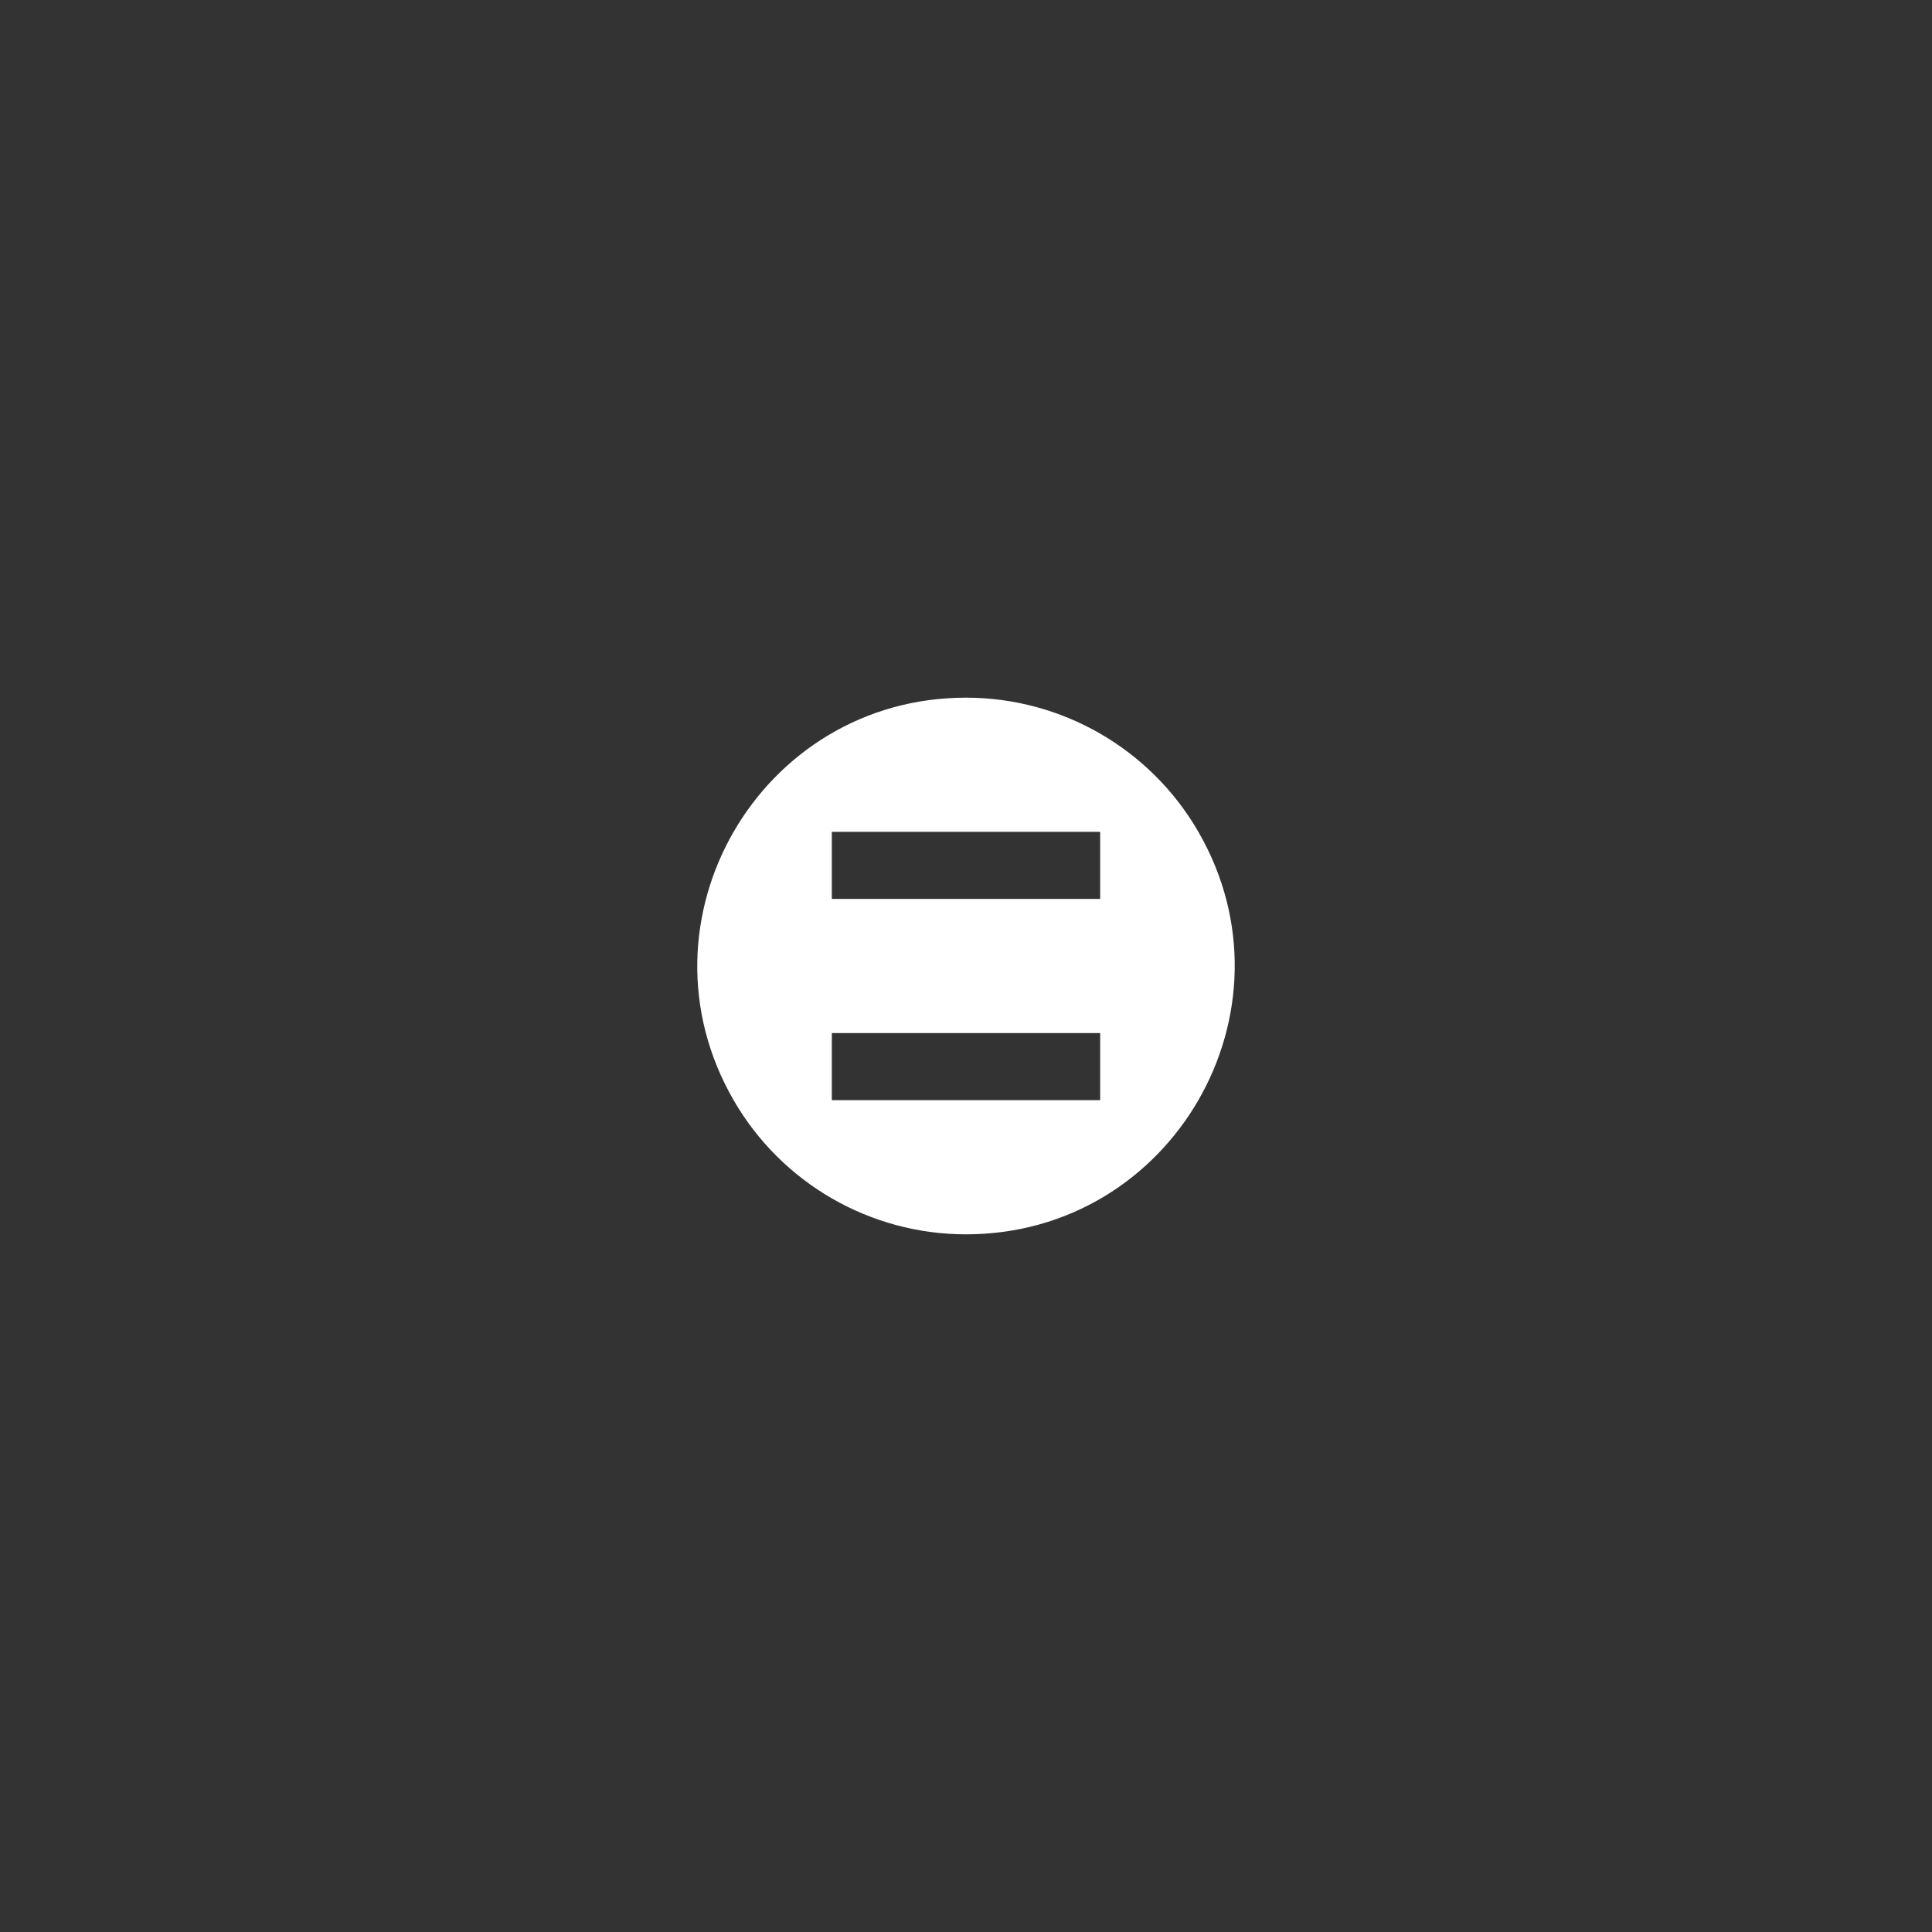 <svg width="144" height="144" xmlns="http://www.w3.org/2000/svg" fill="white"><rect width="100%" height="100%" fill="#333333" stroke="none"/><path fill-rule="evenodd" clip-rule="evenodd" d="M72 52C56.604 52 46.981 68.667 54.679 82C58.252 88.188 64.855 92 72 92C87.396 92 97.019 75.333 89.32 62C85.748 55.812 79.145 52 72 52ZM82 77V82H62V77H82ZM82 62V67H62V62H82Z"></path></svg>